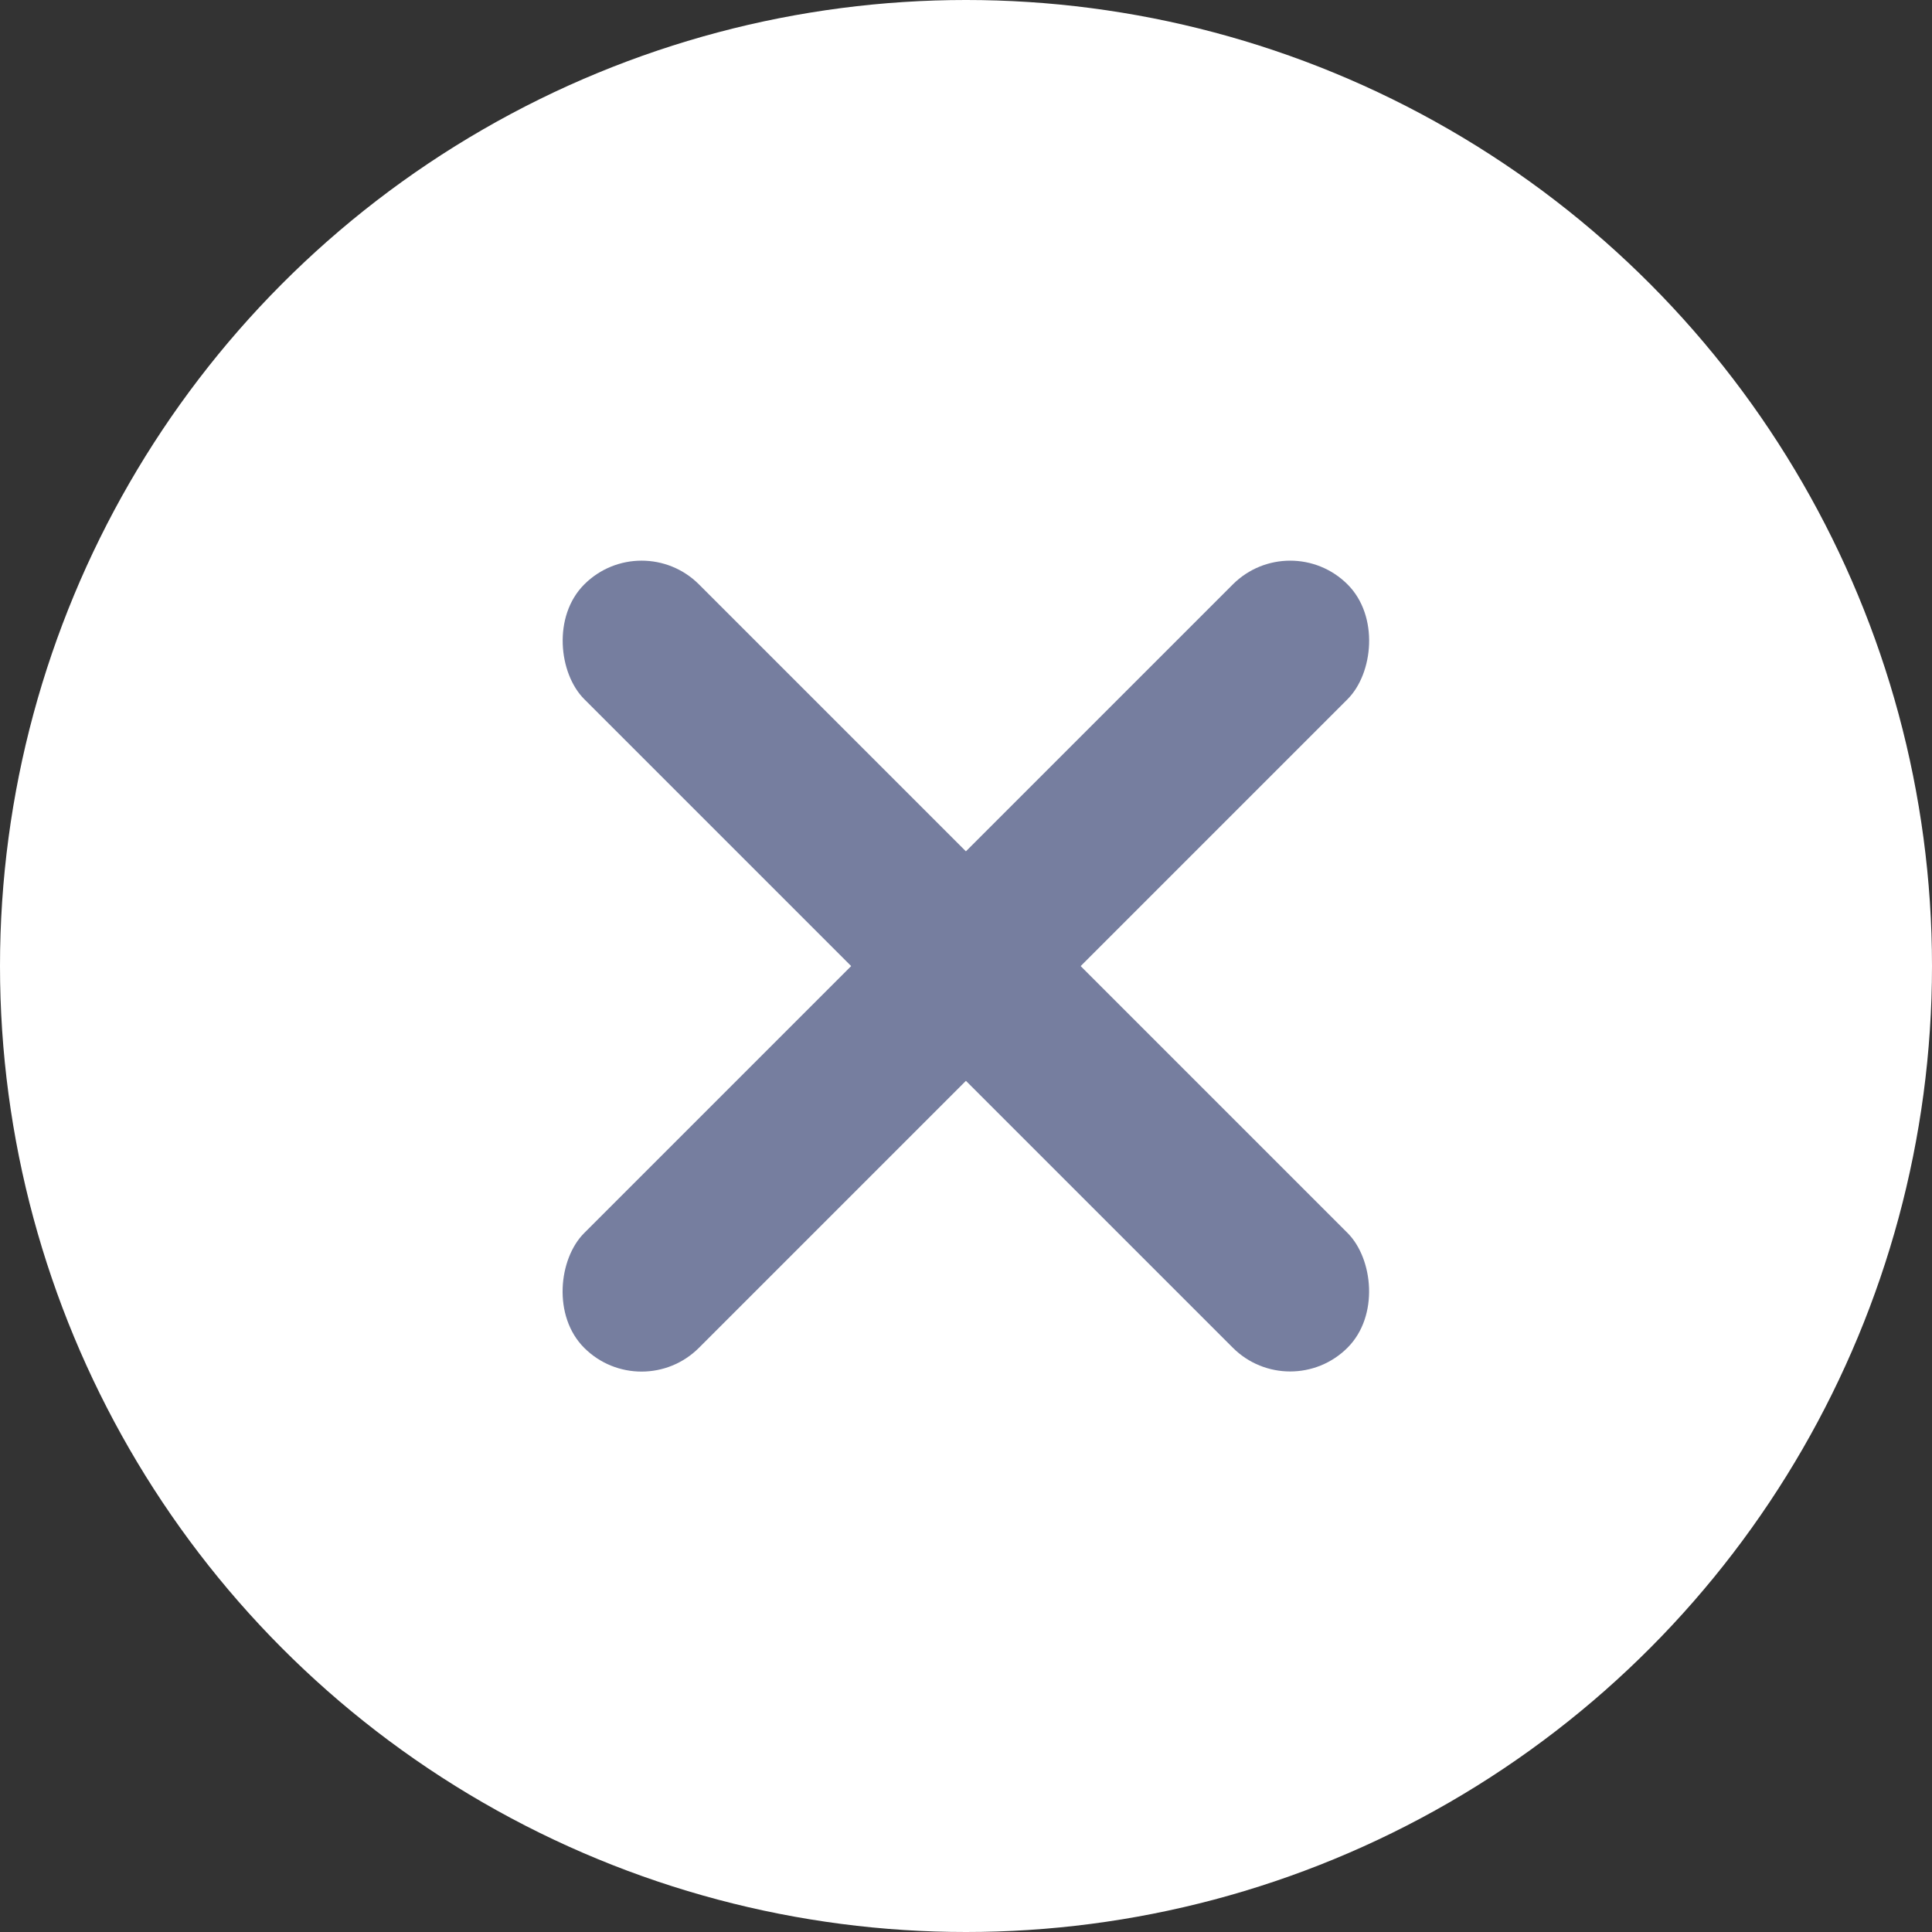 <svg width="10" height="10" viewBox="0 0 10 10" fill="none" xmlns="http://www.w3.org/2000/svg">
<rect x="0" y="0" width="10" height="10" fill="#333333" stroke="none"/>
<circle cx="5" cy="5" r="5" fill="white"/>
<rect x="6.678" y="2.728" width="0.84" height="5.588" rx="0.42" transform="rotate(45 6.678 2.728)" fill="#767E9F"/>
<rect width="0.84" height="5.588" rx="0.42" transform="matrix(-0.707 0.707 0.707 0.707 3.321 2.728)" fill="#767E9F"/>
</svg>
